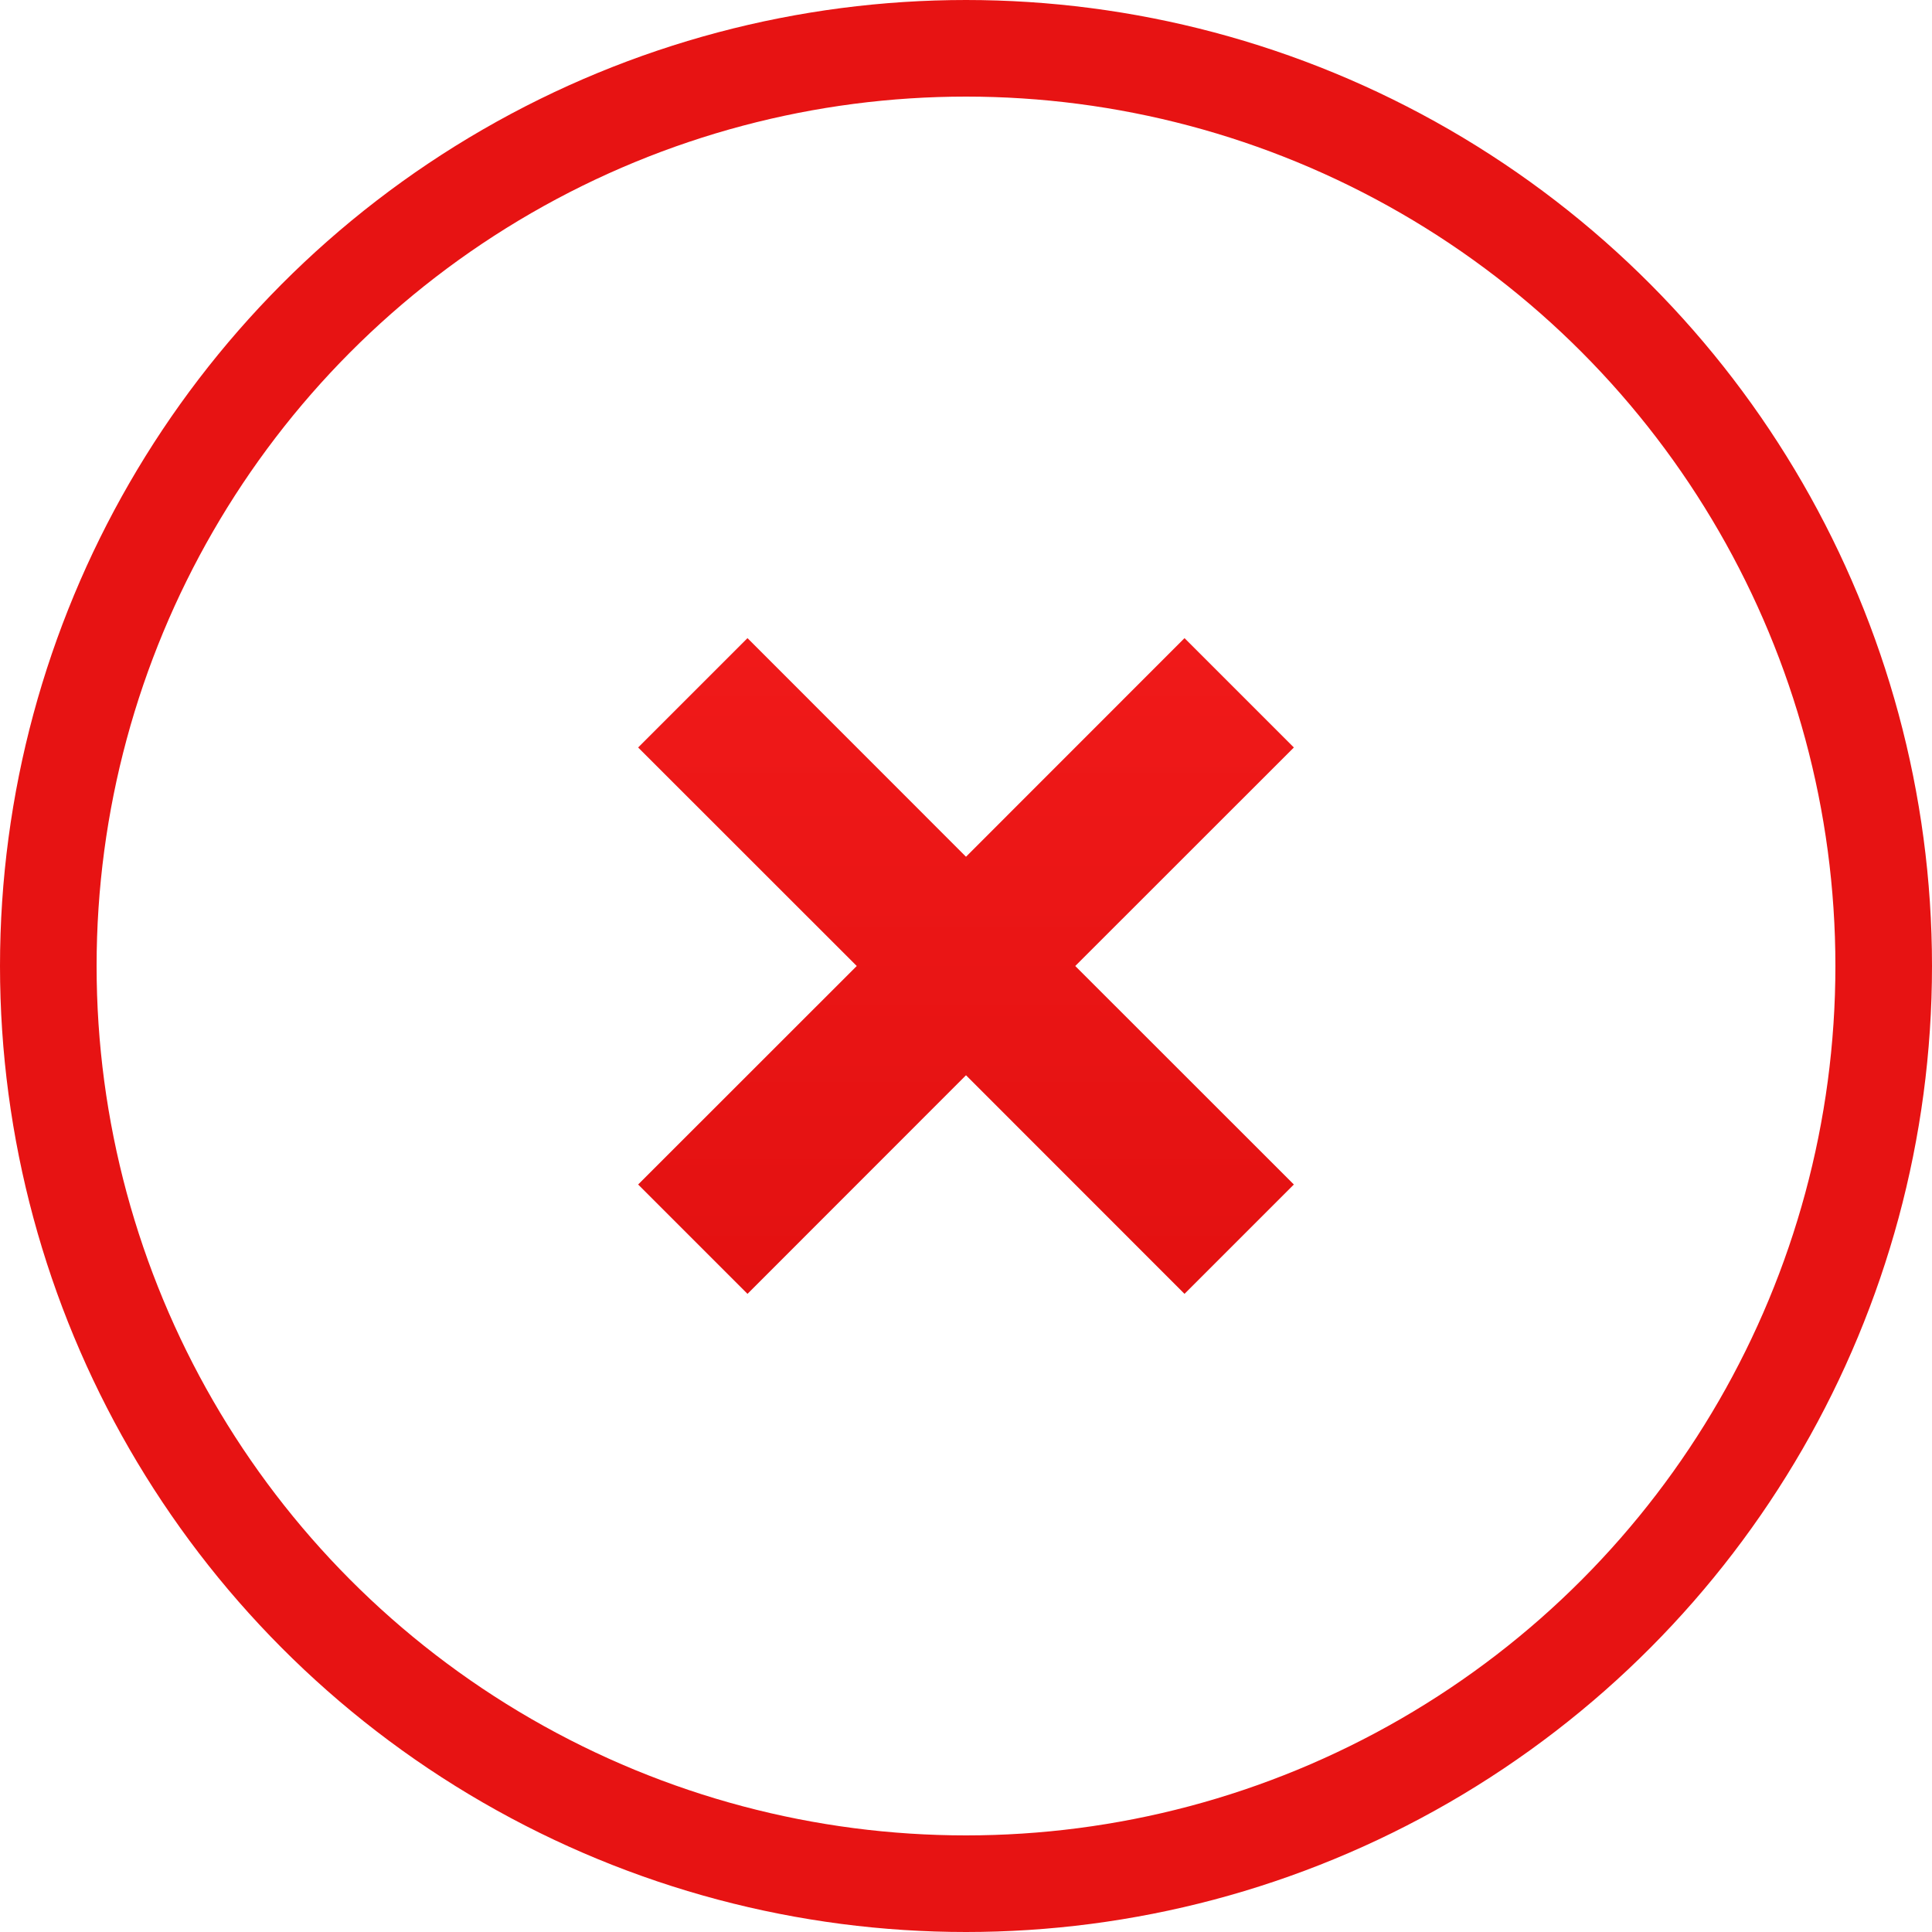 <svg width="20" height="20" viewBox="0 0 20 20" fill="none" xmlns="http://www.w3.org/2000/svg">
<path d="M10 8.869L7.738 6.606L6.606 7.738L8.869 10L6.606 12.262L7.738 13.394L10 11.131L12.262 13.394L13.394 12.262L11.131 10L13.394 7.738L12.262 6.606L10 8.869Z" fill="url(#paint0_linear)"/>
<circle cx="10" cy="10" r="9.5" stroke="#E71313"/>
<defs>
<linearGradient id="paint0_linear" x1="10" y1="2" x2="10" y2="18" gradientUnits="userSpaceOnUse">
<stop stop-color="#F91F1F"/>
<stop offset="1" stop-color="#DA0B0B"/>
</linearGradient>
</defs>
</svg>
